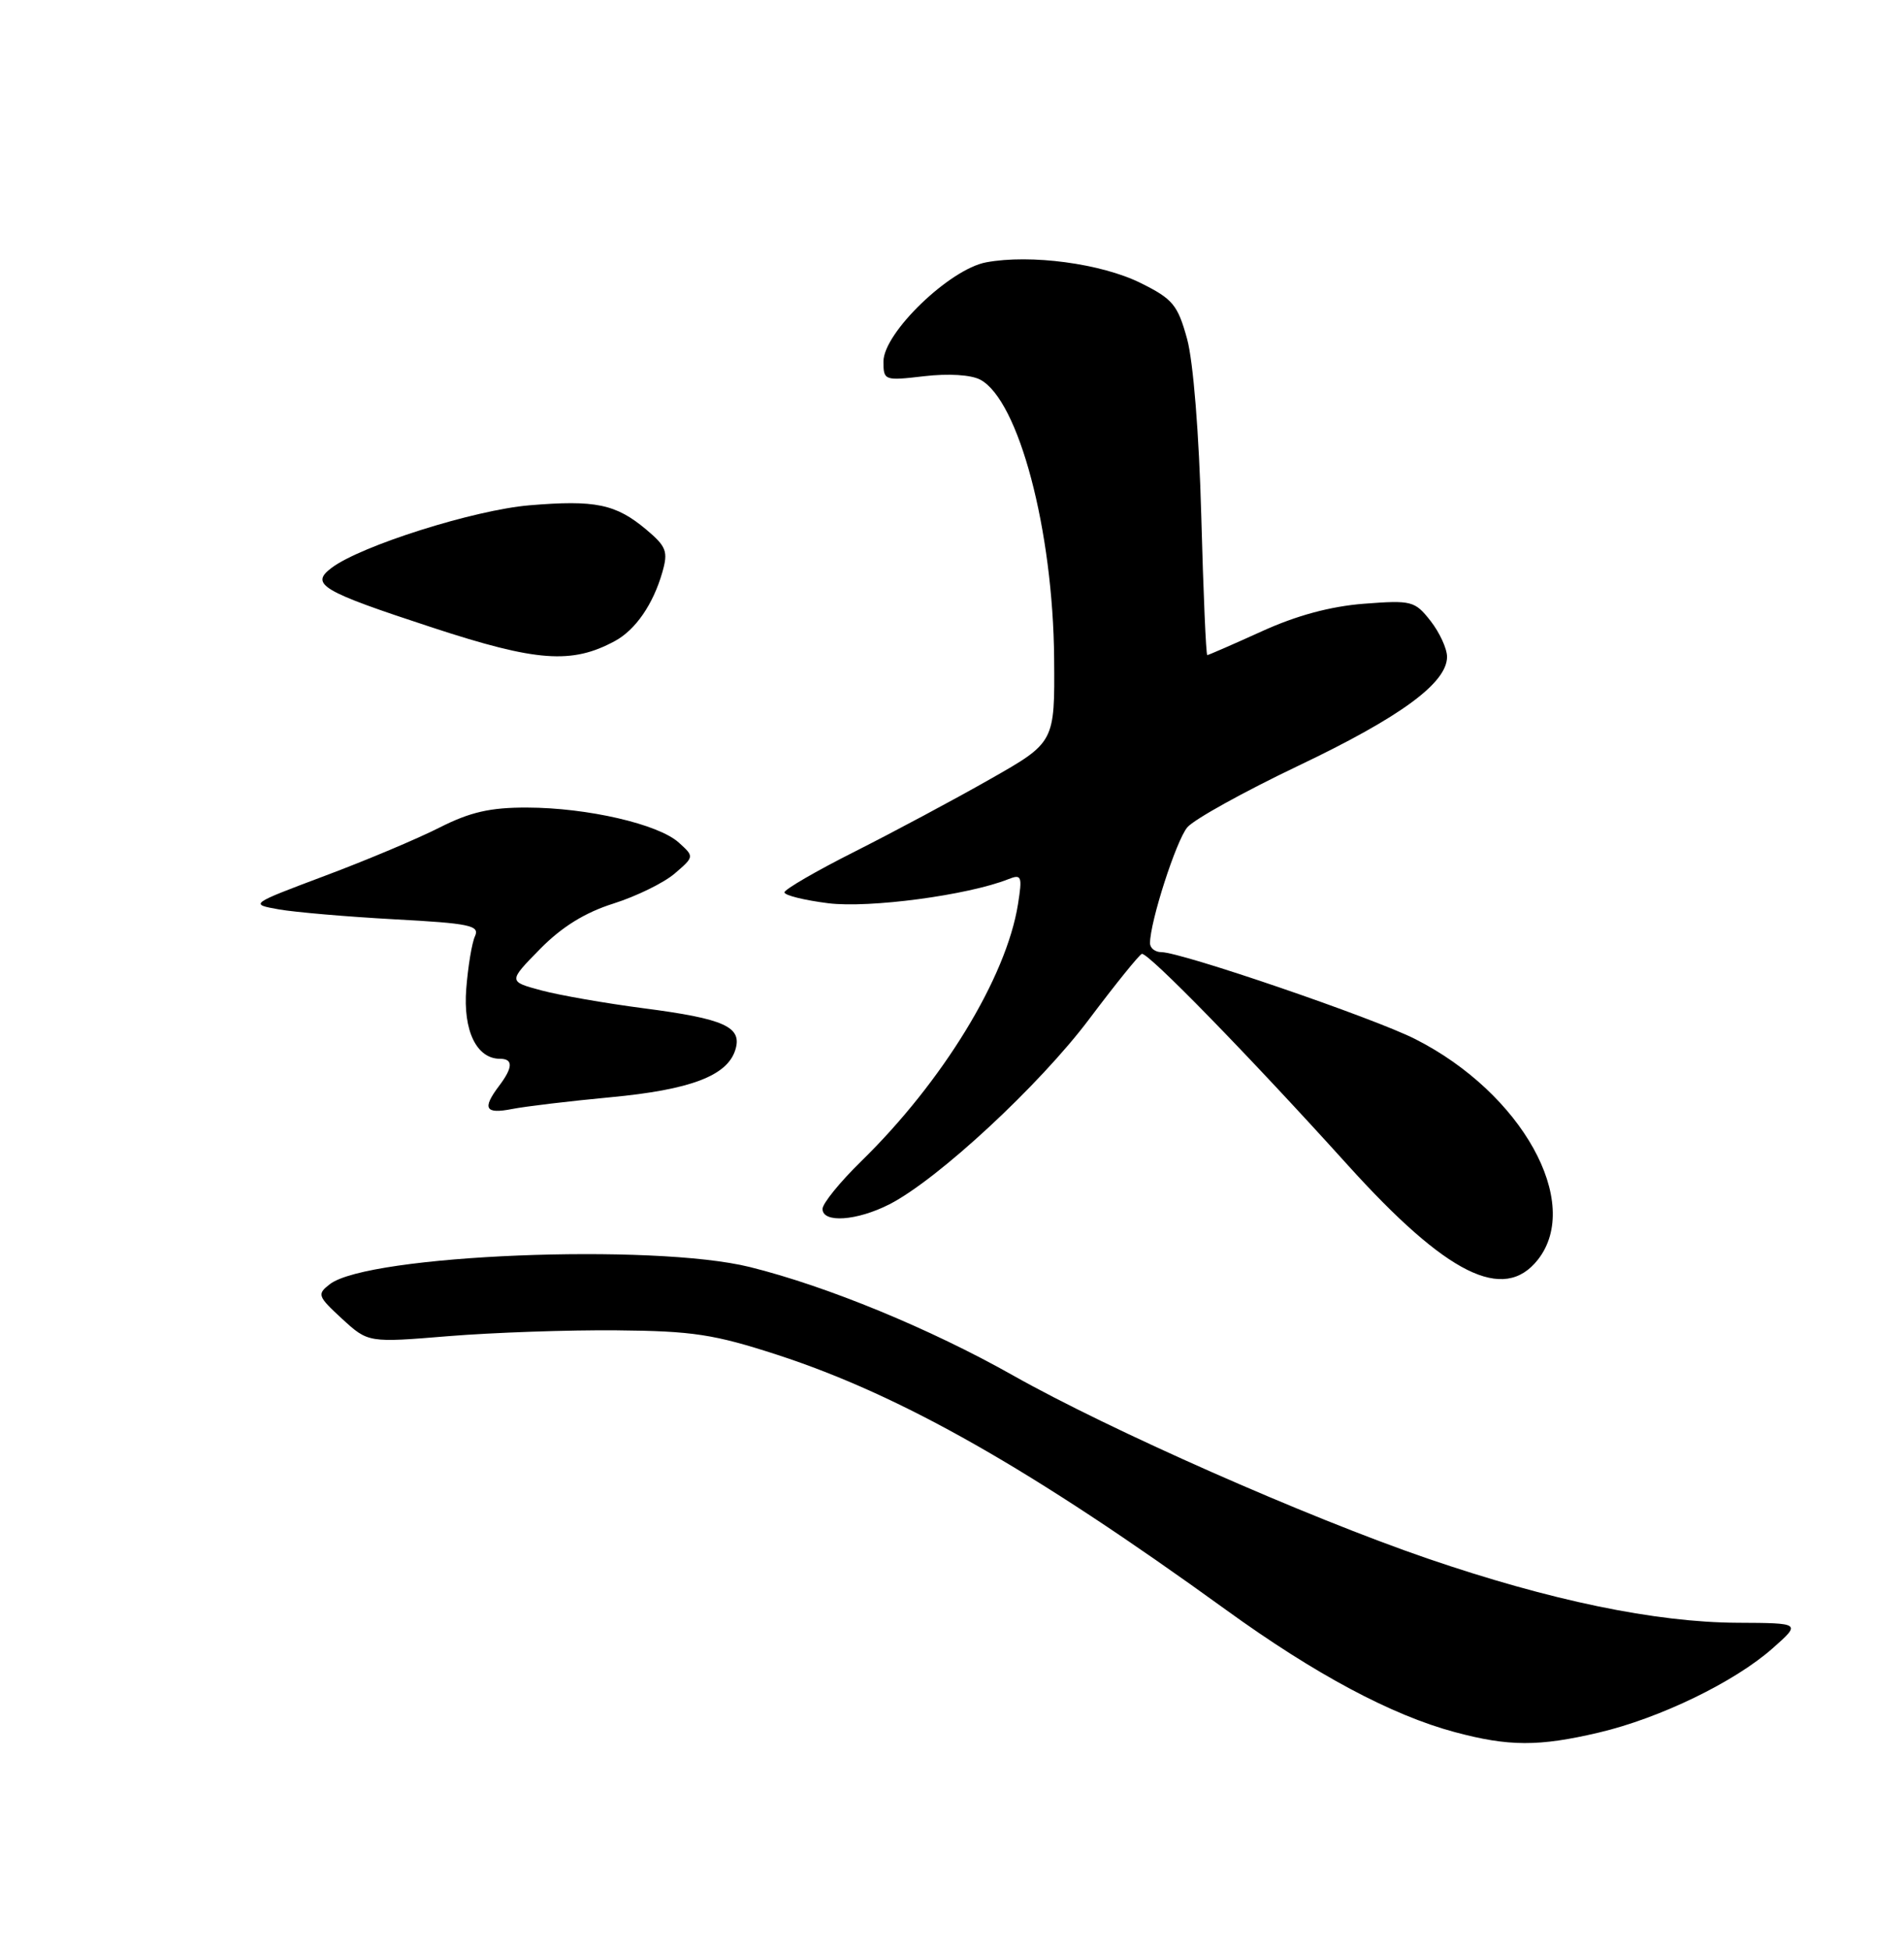 <?xml version="1.0" encoding="UTF-8" standalone="no"?>
<!DOCTYPE svg PUBLIC "-//W3C//DTD SVG 1.1//EN" "http://www.w3.org/Graphics/SVG/1.1/DTD/svg11.dtd" >
<svg xmlns="http://www.w3.org/2000/svg" xmlns:xlink="http://www.w3.org/1999/xlink" version="1.1" viewBox="0 0 250 256">
 <g >
 <path fill="currentColor"
d=" M 209.95 227.45 C 217.94 225.57 227.76 220.81 232.73 216.41 C 236.50 213.08 236.50 213.08 228.16 213.04 C 217.34 212.99 203.53 210.12 187.42 204.60 C 171.60 199.17 145.78 187.77 133.00 180.56 C 122.15 174.44 108.61 168.86 98.46 166.34 C 85.77 163.19 48.33 164.71 43.31 168.59 C 41.60 169.91 41.70 170.17 44.92 173.14 C 48.35 176.28 48.35 176.28 58.92 175.41 C 64.74 174.94 74.67 174.59 81.00 174.65 C 90.98 174.74 93.76 175.17 102.05 177.86 C 118.37 183.17 135.45 192.87 161.00 211.36 C 172.68 219.81 182.72 225.17 191.00 227.39 C 198.11 229.30 202.05 229.31 209.95 227.45 Z  M 201.93 165.37 C 207.82 157.88 199.82 143.50 185.82 136.41 C 180.36 133.64 155.11 125.00 152.49 125.00 C 151.67 125.00 151.00 124.47 151.00 123.82 C 151.00 121.01 154.44 110.34 155.90 108.61 C 156.78 107.57 163.35 103.93 170.50 100.52 C 183.89 94.14 190.00 89.66 190.00 86.23 C 190.00 85.15 189.02 83.03 187.83 81.51 C 185.77 78.89 185.35 78.78 179.08 79.26 C 174.70 79.60 170.21 80.81 165.66 82.89 C 161.89 84.60 158.68 86.00 158.52 86.00 C 158.35 86.00 158.00 77.79 157.73 67.75 C 157.44 56.96 156.68 47.46 155.87 44.50 C 154.64 40.03 154.00 39.25 149.78 37.16 C 144.61 34.59 135.30 33.35 129.48 34.44 C 124.67 35.34 116.00 43.71 116.00 47.46 C 116.00 49.96 116.12 50.00 121.34 49.39 C 124.53 49.02 127.51 49.20 128.72 49.85 C 133.76 52.55 138.28 69.63 138.41 86.48 C 138.50 97.46 138.50 97.46 130.00 102.29 C 125.33 104.95 117.34 109.22 112.25 111.79 C 107.16 114.35 103.00 116.77 103.00 117.15 C 103.00 117.54 105.59 118.18 108.75 118.58 C 114.15 119.25 127.08 117.53 132.40 115.42 C 134.14 114.73 134.25 115.02 133.66 118.73 C 132.13 128.32 123.78 142.00 113.07 152.46 C 110.28 155.19 108.00 158.00 108.00 158.71 C 108.00 160.60 112.52 160.28 116.79 158.10 C 123.14 154.85 136.51 142.45 143.02 133.78 C 146.44 129.23 149.55 125.38 149.92 125.23 C 150.67 124.94 163.96 138.56 176.96 152.95 C 189.98 167.36 197.44 171.07 201.93 165.37 Z  M 80.16 144.05 C 90.63 143.07 95.47 141.24 96.54 137.86 C 97.51 134.81 95.17 133.75 84.45 132.36 C 79.48 131.71 73.46 130.66 71.07 130.02 C 66.73 128.85 66.73 128.85 70.91 124.59 C 73.77 121.68 76.81 119.80 80.55 118.62 C 83.55 117.67 87.17 115.90 88.59 114.68 C 91.17 112.46 91.17 112.46 89.12 110.61 C 86.44 108.19 77.12 106.04 69.22 106.02 C 64.38 106.00 61.73 106.61 57.72 108.64 C 54.85 110.10 48.06 112.96 42.63 114.99 C 32.77 118.70 32.77 118.70 36.63 119.39 C 38.76 119.76 45.58 120.35 51.80 120.69 C 61.67 121.22 63.01 121.50 62.37 122.90 C 61.96 123.78 61.45 126.89 61.22 129.81 C 60.79 135.31 62.58 139.00 65.65 139.00 C 67.40 139.00 67.36 140.14 65.53 142.56 C 63.28 145.54 63.70 146.29 67.25 145.59 C 69.04 145.24 74.85 144.55 80.16 144.05 Z  M 80.75 84.15 C 83.45 82.68 85.75 79.35 86.96 75.15 C 87.75 72.40 87.51 71.76 84.85 69.52 C 80.86 66.17 78.16 65.61 69.50 66.34 C 62.25 66.95 47.39 71.65 43.55 74.54 C 40.66 76.72 42.14 77.59 56.81 82.40 C 70.47 86.88 75.09 87.22 80.75 84.15 Z "/>
</g>
</svg>